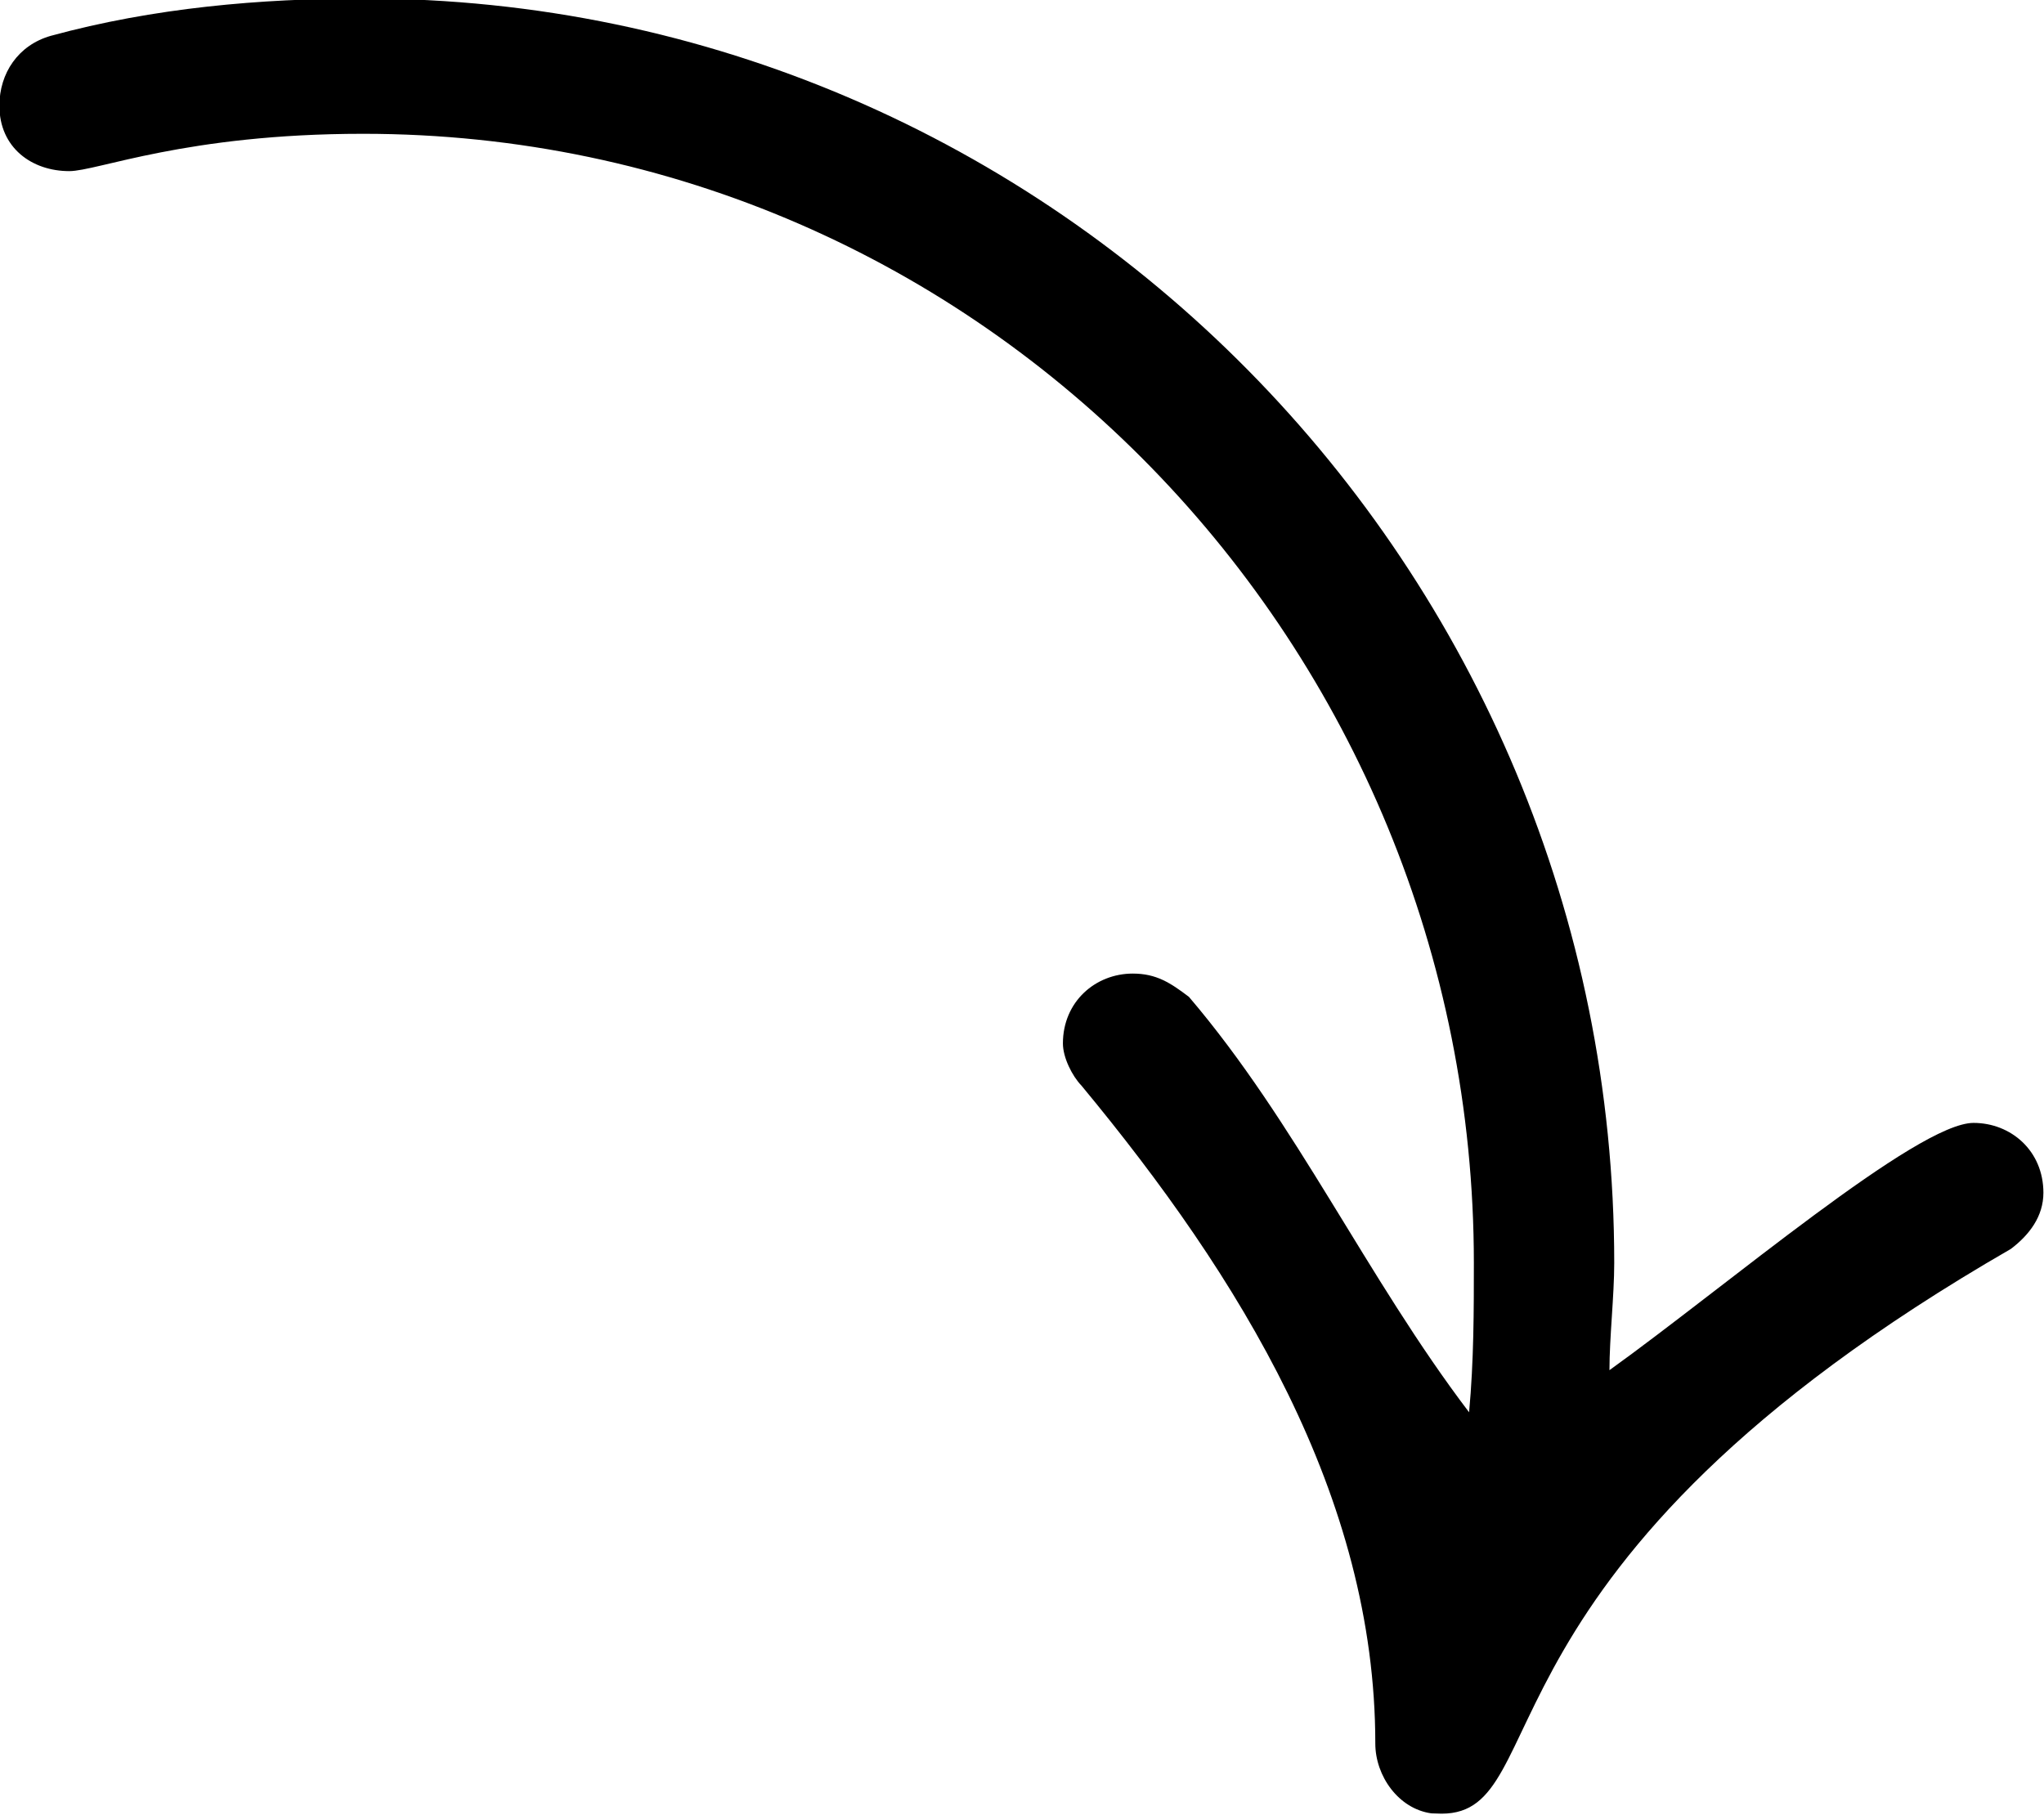 <?xml version="1.0" encoding="UTF-8"?>
<svg fill="#000000" version="1.1" viewBox="0 0 6.844 6.078" xmlns="http://www.w3.org/2000/svg" xmlns:xlink="http://www.w3.org/1999/xlink">
<defs>
<g id="a">
<path d="m5.875 1.328c0.391 0 0.062-0.828 1.906-1.891 0.062-0.047 0.109-0.109 0.109-0.188 0-0.141-0.109-0.234-0.234-0.234-0.188 0-0.828 0.547-1.219 0.828 0-0.109 0.016-0.25 0.016-0.359 0-2.328-1.875-4.234-4.188-4.234-0.344 0-0.703 0.031-1.047 0.125-0.109 0.031-0.172 0.125-0.172 0.234 0 0.141 0.109 0.219 0.234 0.219 0.094 0 0.391-0.125 0.984-0.125 2.078 0 3.719 1.719 3.719 3.781 0 0.156 0 0.328-0.016 0.5-0.344-0.453-0.578-0.969-0.938-1.391-0.062-0.047-0.109-0.078-0.188-0.078-0.125 0-0.234 0.094-0.234 0.234 0 0.047 0.031 0.109 0.062 0.141 0.531 0.641 0.984 1.375 0.984 2.203 0 0.109 0.078 0.219 0.188 0.234z"/>
</g>
</defs>
<g transform="translate(-149.76 -130.02)">
<use x="148.712" y="134.765" xlink:href="#a"/>
</g>
</svg>
